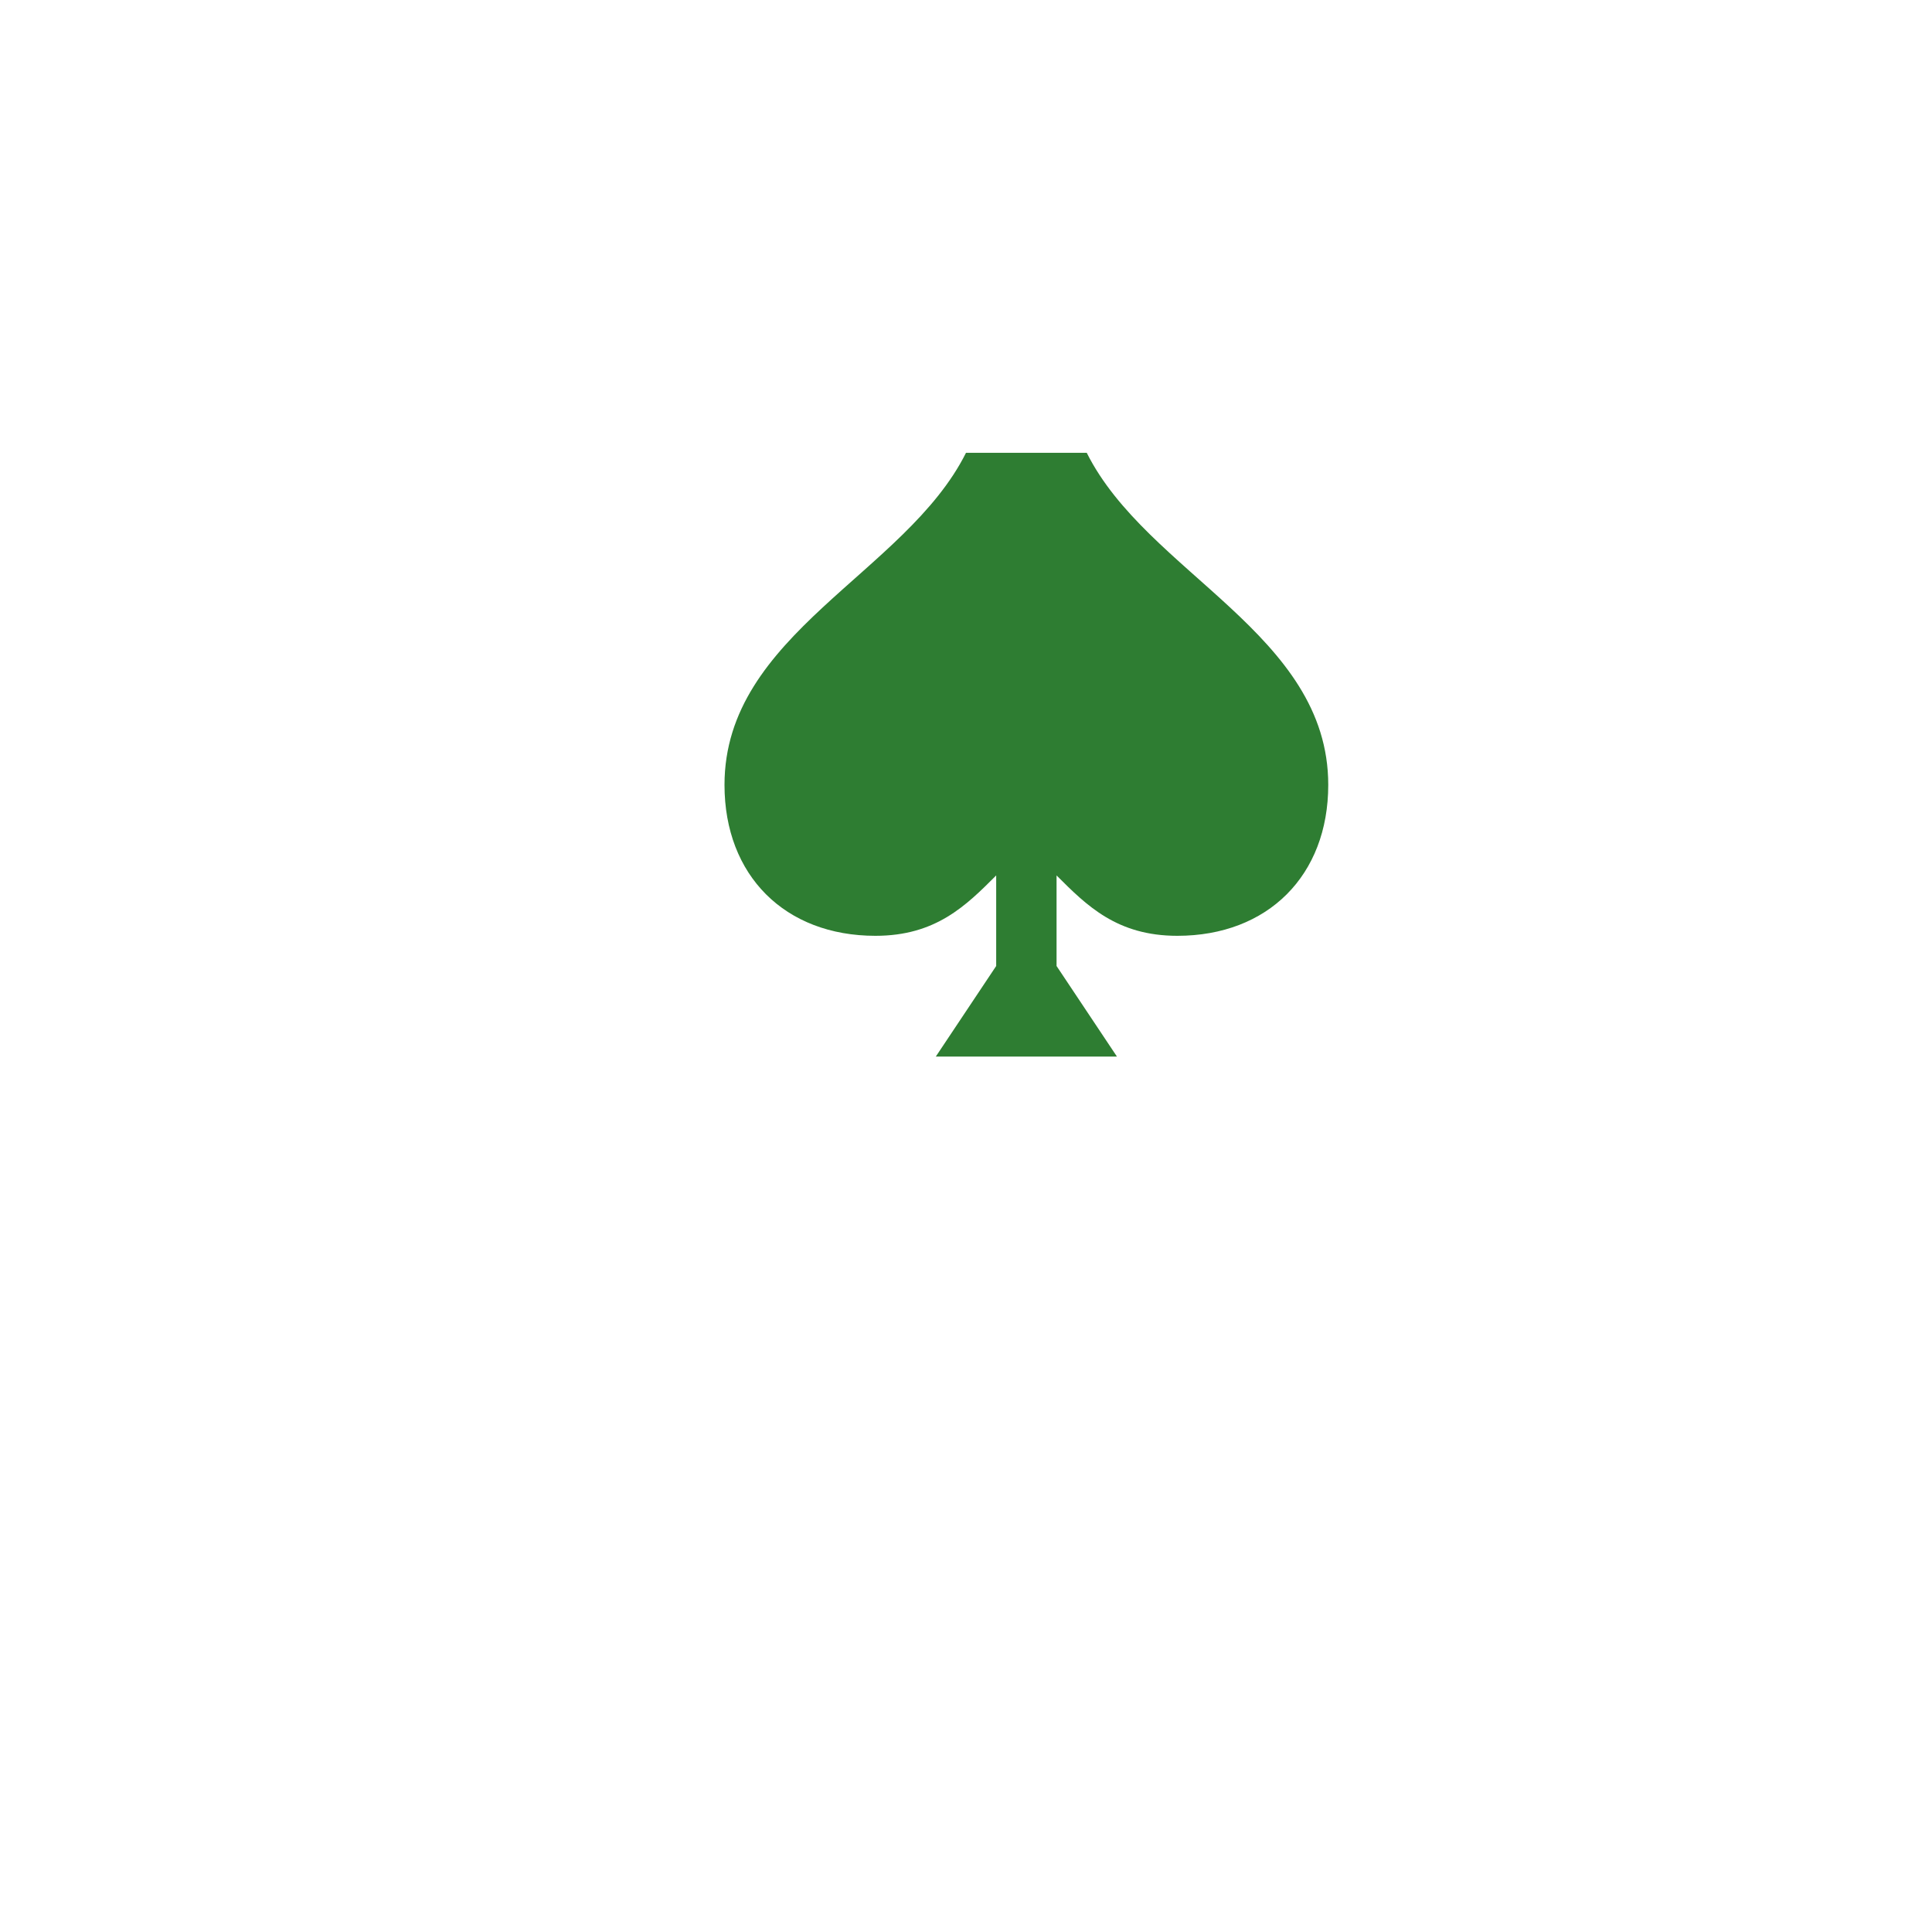 <svg xmlns="http://www.w3.org/2000/svg" width="64" height="64" viewBox="0 0 64 64">
  <!-- Spade -->
  <path d="M32,15 C30,19 24,21 24,26 C24,29 26,31 29,31 C31,31 32,30 33,29 L33,32 L31,35 L37,35 L35,32 L35,29 C36,30 37,31 39,31 C42,31 44,29 44,26 C44,21 38,19 36,15" fill="#2e7d32"/>
</svg> 